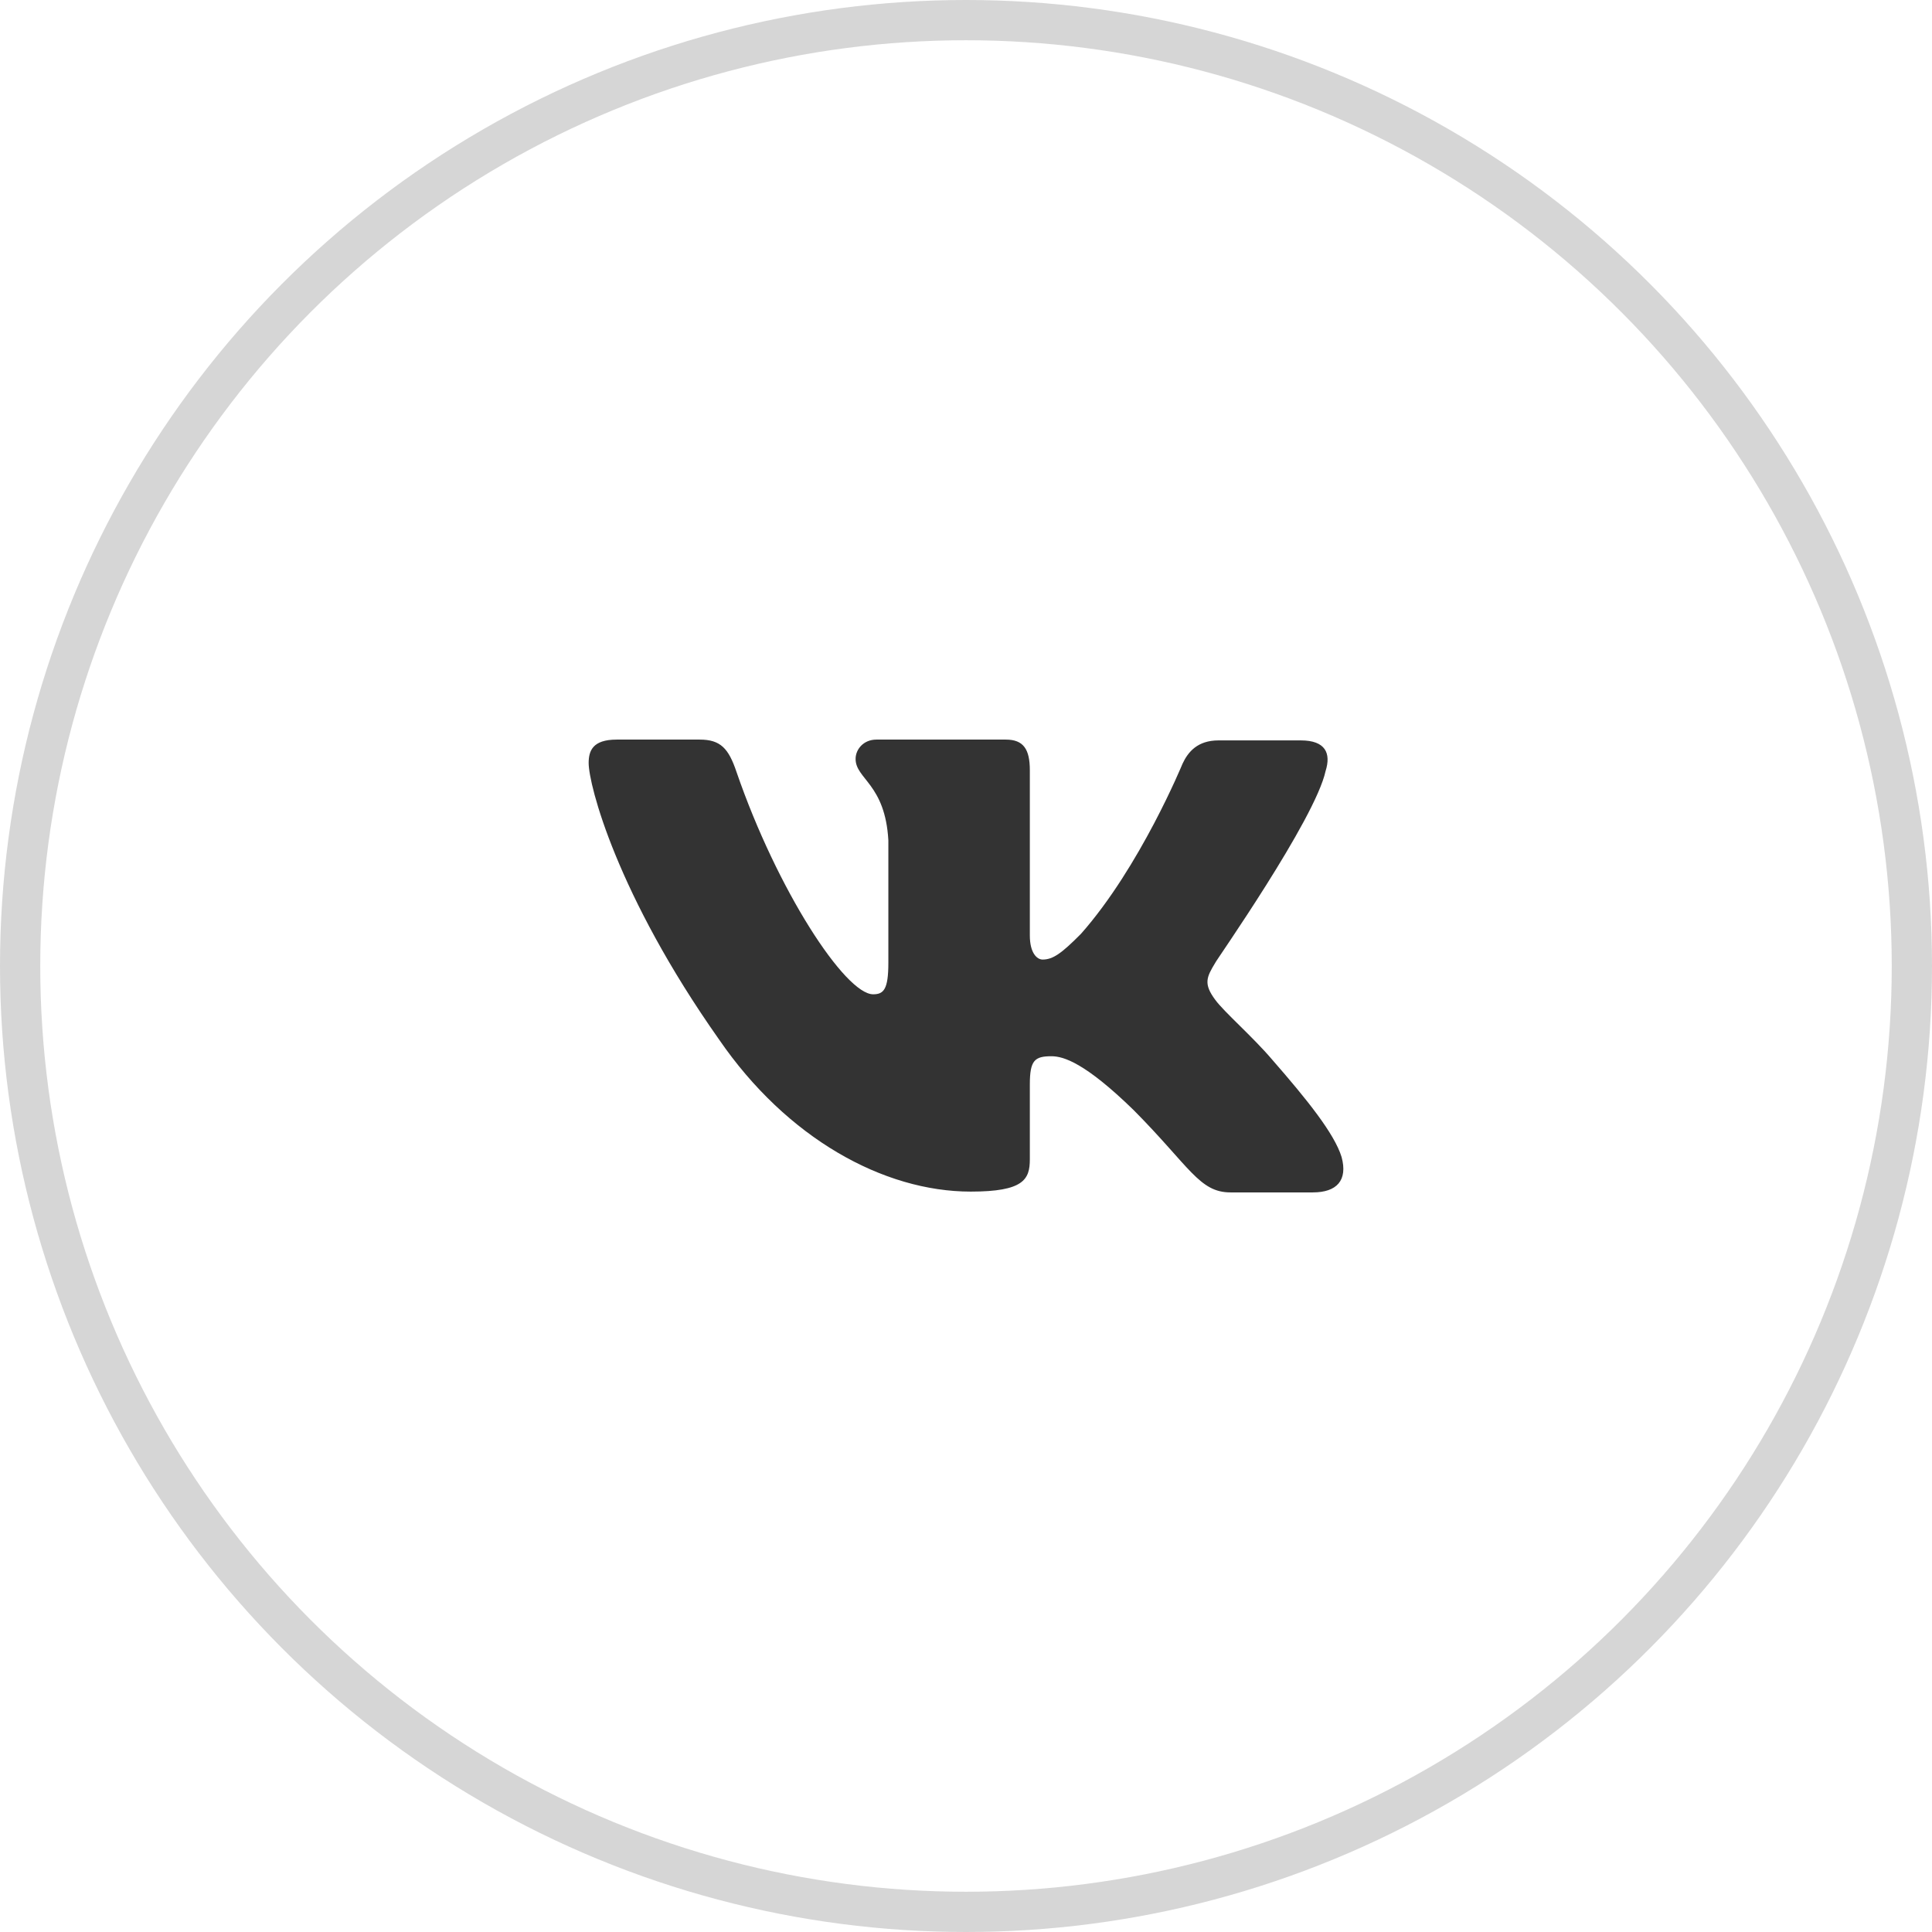 <svg width="48" height="48" viewBox="0 0 48 48" fill="none" xmlns="http://www.w3.org/2000/svg">
<circle cx="24" cy="24" r="23.5" stroke="#333333" stroke-opacity="0.2"/>
<path fill-rule="evenodd" clip-rule="evenodd" d="M32.934 19.156C33.073 18.716 32.934 18.395 32.318 18.395H30.273C29.757 18.395 29.518 18.676 29.379 18.976C29.379 18.976 28.327 21.538 26.857 23.2C26.381 23.68 26.163 23.84 25.904 23.84C25.765 23.84 25.586 23.68 25.586 23.24V19.136C25.586 18.615 25.428 18.375 24.991 18.375H21.773C21.456 18.375 21.257 18.615 21.257 18.855C21.257 19.356 21.992 19.476 22.071 20.877V23.922C22.071 24.582 21.954 24.703 21.694 24.703C20.999 24.703 19.311 22.121 18.298 19.178C18.102 18.595 17.902 18.375 17.385 18.375H15.32C14.724 18.375 14.625 18.655 14.625 18.956C14.625 19.496 15.32 22.218 17.862 25.822C19.55 28.282 21.952 29.605 24.117 29.605C25.428 29.605 25.586 29.305 25.586 28.804V26.943C25.586 26.342 25.706 26.242 26.123 26.242C26.42 26.242 26.957 26.402 28.168 27.583C29.558 28.984 29.796 29.625 30.571 29.625H32.616C33.212 29.625 33.49 29.325 33.331 28.744C33.152 28.164 32.477 27.323 31.603 26.322C31.127 25.762 30.412 25.141 30.193 24.841C29.896 24.441 29.975 24.28 30.193 23.92C30.173 23.92 32.676 20.357 32.934 19.155" fill="#333333"/>
</svg>
